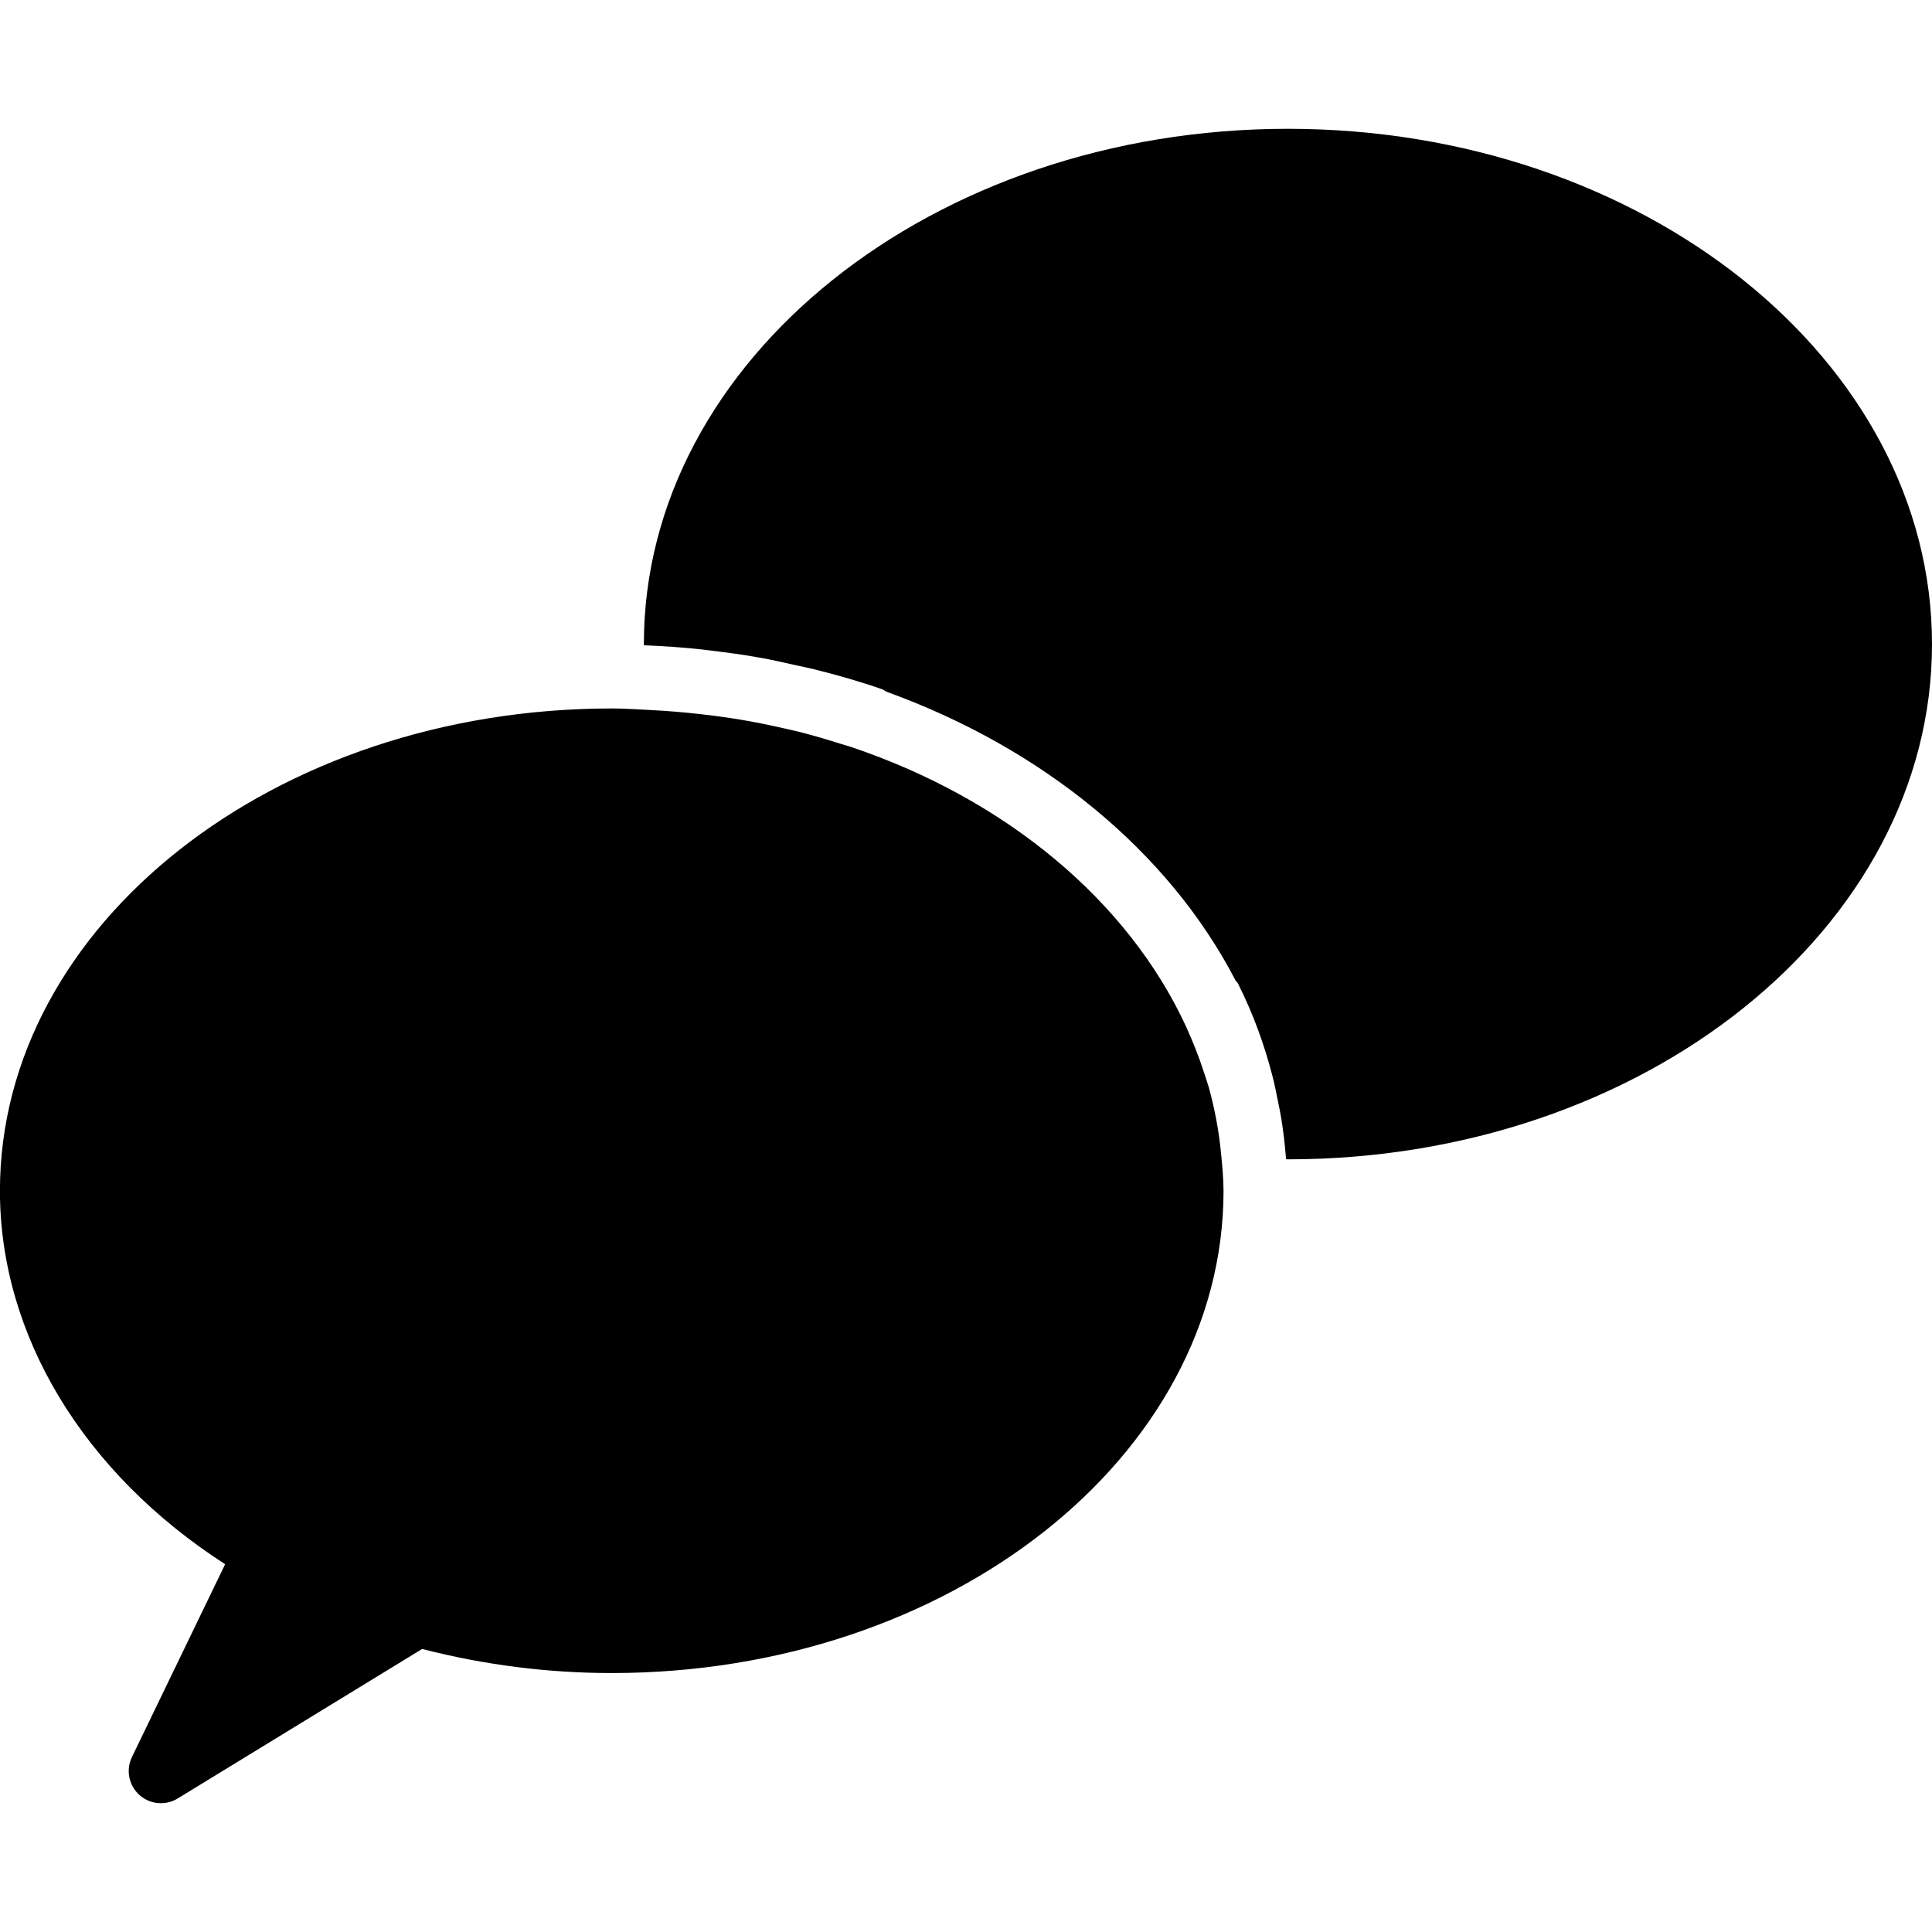 <?xml version="1.0" encoding="iso-8859-1"?>
<!-- Generator: Adobe Illustrator 19.0.0, SVG Export Plug-In . SVG Version: 6.00 Build 0)  -->
<svg version="1.1" id="Layer_1" xmlns="http://www.w3.org/2000/svg" xmlns:xlink="http://www.w3.org/1999/xlink" x="0px" y="0px"
	 viewBox="0 0 30 30" style="enable-background:new 0 0 30 30;" xml:space="preserve">
<g>
	<g>
		<path d="M18.769,16.88c-0.022-0.077-0.05-0.152-0.074-0.228c-0.076-0.24-0.172-0.476-0.277-0.71
			c-0.901-1.951-2.791-3.53-5.199-4.342c-0.059-0.02-0.119-0.035-0.179-0.054c-0.203-0.065-0.408-0.125-0.618-0.179
			c-0.125-0.03-0.251-0.059-0.377-0.086c-0.133-0.029-0.266-0.057-0.401-0.081c-0.206-0.037-0.414-0.068-0.623-0.094
			c-0.048-0.006-0.096-0.012-0.145-0.017c-0.258-0.029-0.518-0.051-0.78-0.064c-0.199-0.01-0.396-0.024-0.597-0.024
			c-5.238,0-9.5,3.36-9.5,7.49c0,2.244,1.299,4.382,3.497,5.798l-1.447,2.994c-0.097,0.2-0.05,0.439,0.114,0.588
			C2.258,27.957,2.378,28,2.499,28c0.09,0,0.181-0.024,0.261-0.074l3.795-2.321c0.963,0.248,1.952,0.374,2.944,0.374
			c5.236,0,9.496-3.357,9.5-7.484c-0.001-0.2-0.02-0.395-0.039-0.589C18.927,17.56,18.862,17.217,18.769,16.88z M19.998,2
			c-5.514,0-10,3.589-10,8c0,0.007,0.001,0.014,0.001,0.02h0.005c0.306,0.012,0.609,0.033,0.908,0.066
			c0.048,0.005,0.095,0.012,0.142,0.018c0.248,0.03,0.495,0.063,0.738,0.107c0.185,0.032,0.367,0.074,0.549,0.115
			c0.109,0.025,0.22,0.045,0.327,0.073c0.348,0.087,0.693,0.186,1.031,0.304c0.024,0.008,0.041,0.026,0.063,0.037
			c2.437,0.881,4.388,2.488,5.423,4.484c0.012,0.018,0.029,0.03,0.039,0.05c0.233,0.463,0.406,0.939,0.532,1.425
			c0.035,0.132,0.06,0.266,0.088,0.4c0.019,0.094,0.039,0.189,0.054,0.284c0.031,0.189,0.052,0.38,0.068,0.572
			c0.001,0.015,0.004,0.03,0.005,0.045c0.01,0,0.019,0.002,0.029,0.002c5.514,0,10-3.589,10-8C30,5.591,25.513,2,19.998,2z"/>
	</g>
</g>
</svg>

